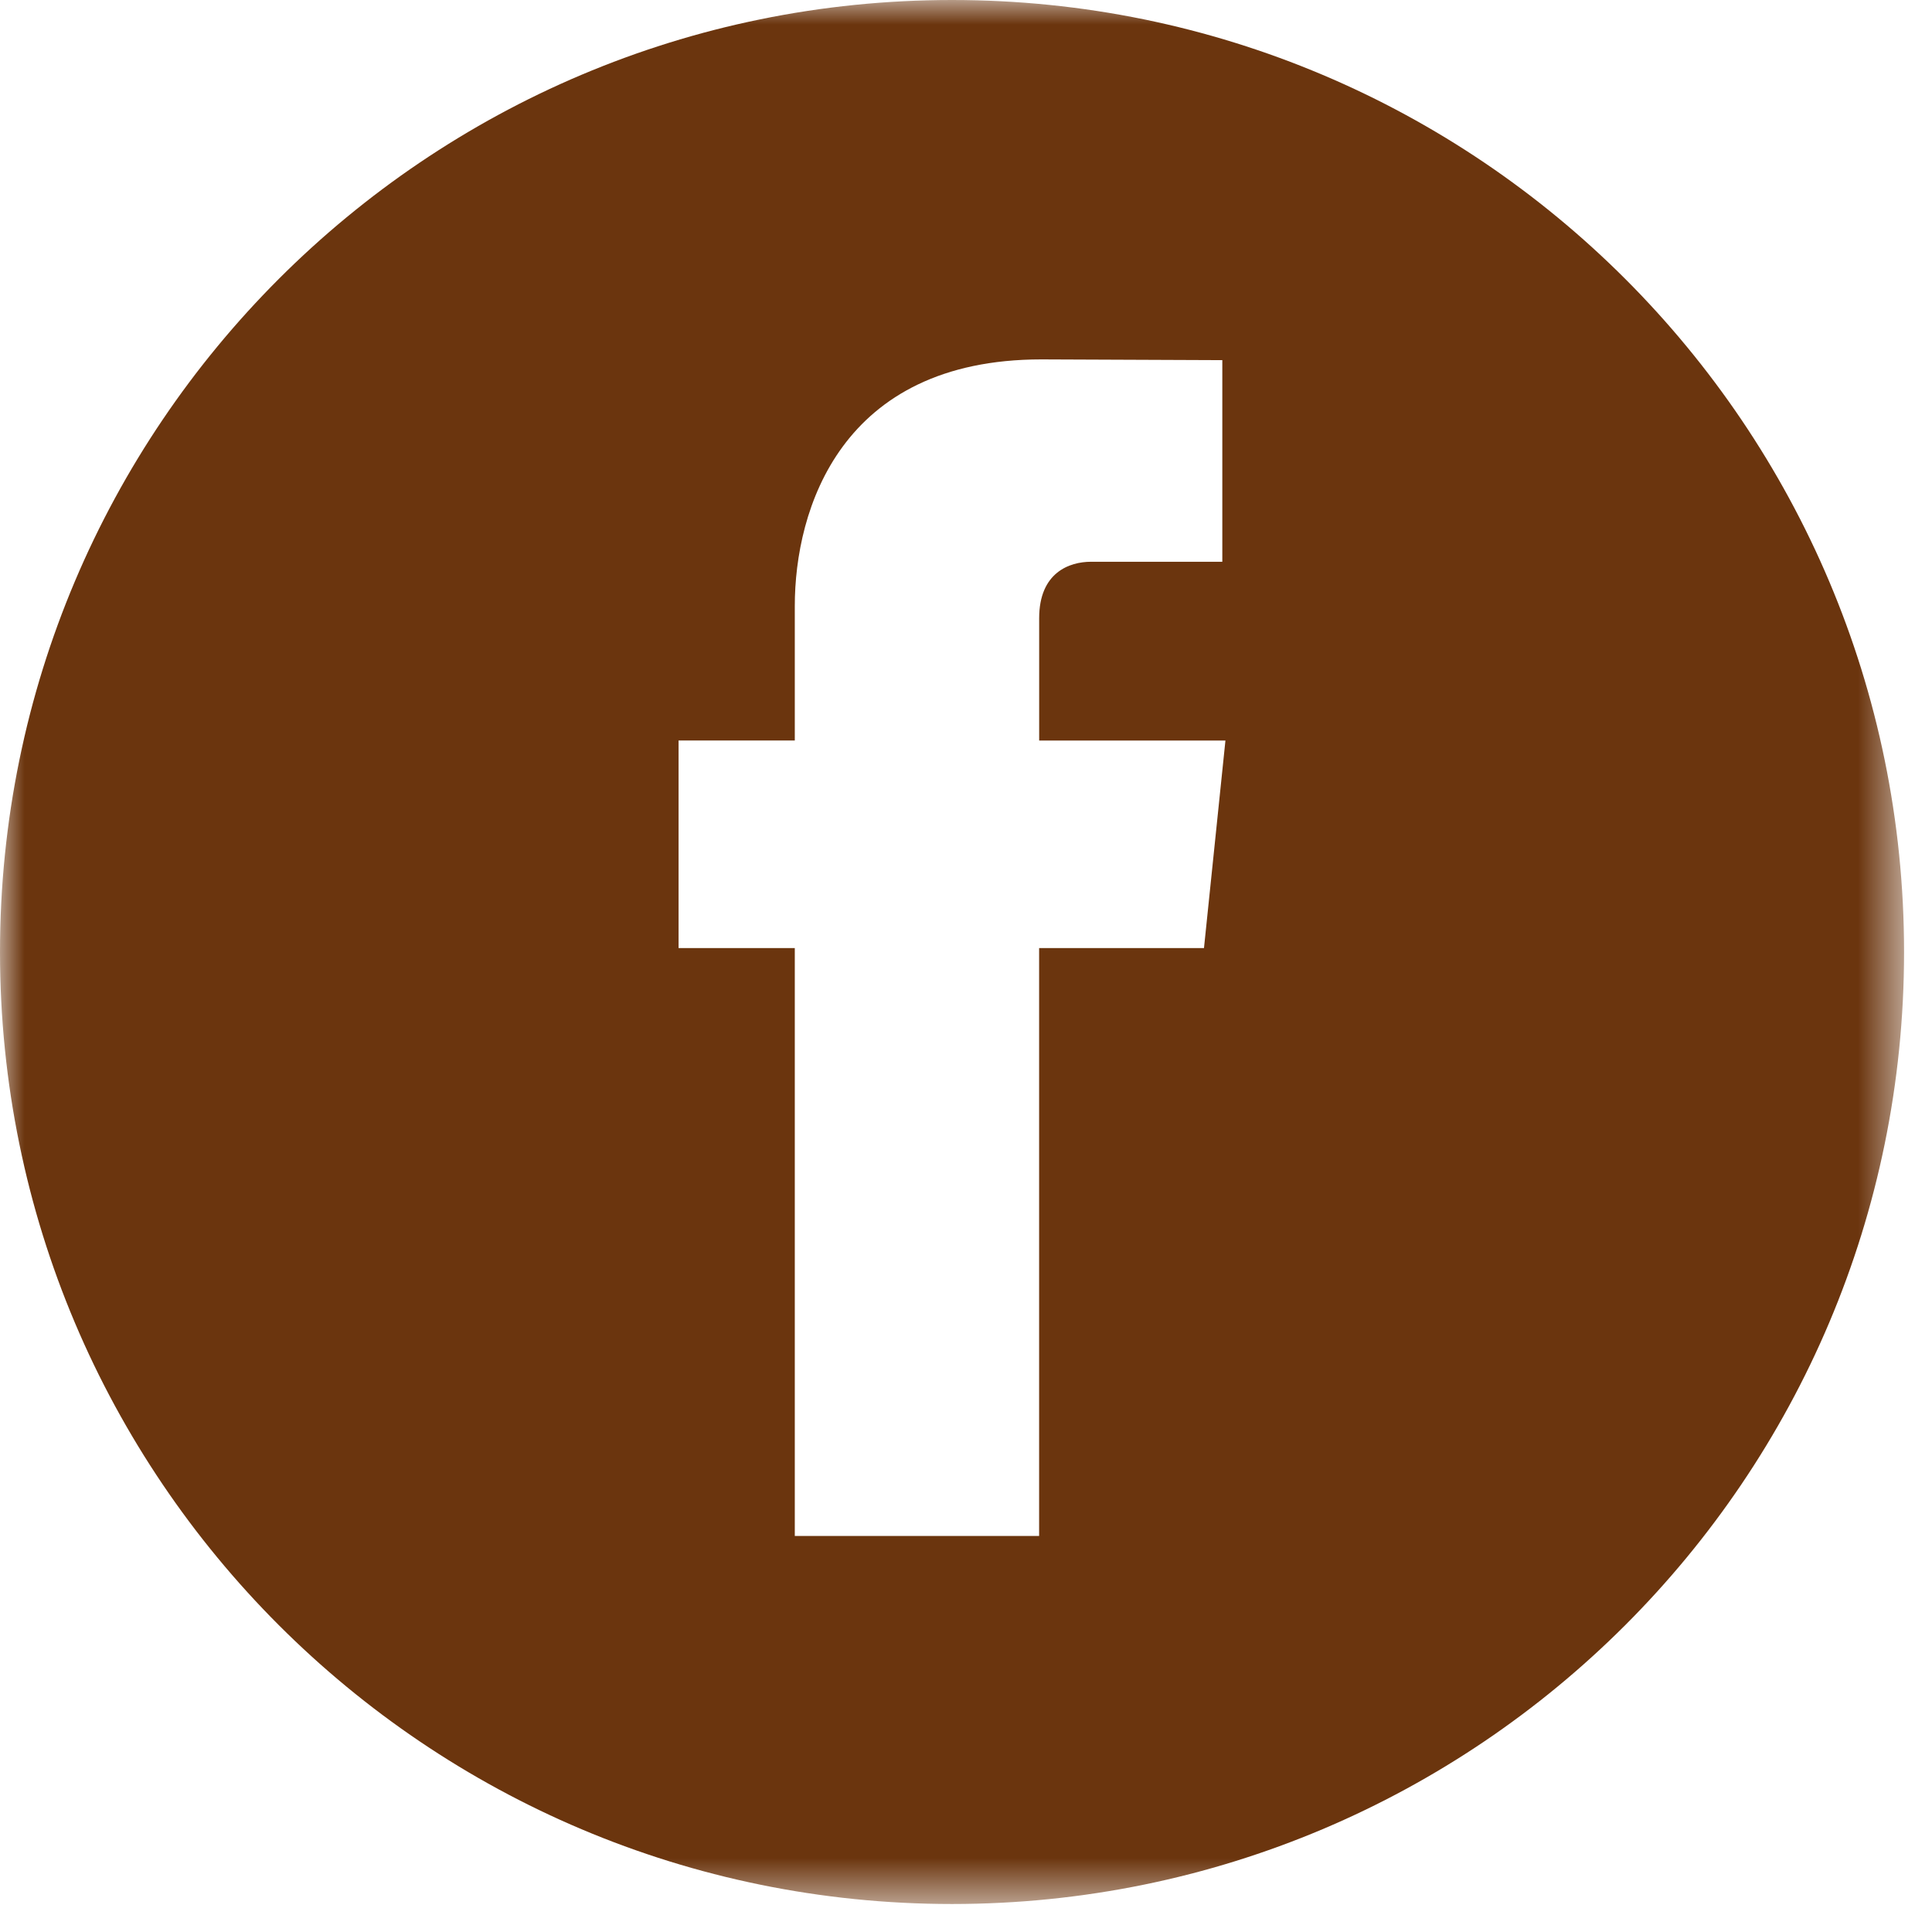 <svg width="39" height="39" viewBox="0 0 39 39" fill="none" xmlns="http://www.w3.org/2000/svg">
<mask id="mask0_204_227" style="mask-type:luminance" maskUnits="userSpaceOnUse" x="0" y="0" width="39" height="39">
<path fill-rule="evenodd" clip-rule="evenodd" d="M0 0H38.436V38.435H0V0Z" fill="white"/>
</mask>
<g mask="url(#mask0_204_227)">
<path fill-rule="evenodd" clip-rule="evenodd" d="M24.304 19.138H20.976V31.005H16.044V19.138H13.698V14.948H16.044V12.232C16.044 10.289 16.966 7.255 21.022 7.255L24.674 7.27V11.34H22.023C21.589 11.34 20.977 11.555 20.977 12.48V14.949H24.737L24.304 19.138ZM19.218 -0C8.604 -0 -0 8.606 -0 19.218C-0 29.831 8.604 38.435 19.218 38.435C29.831 38.435 38.436 29.831 38.436 19.218C38.436 8.606 29.831 -0 19.218 -0Z" fill="#6B350E"/>
</g>
</svg>
